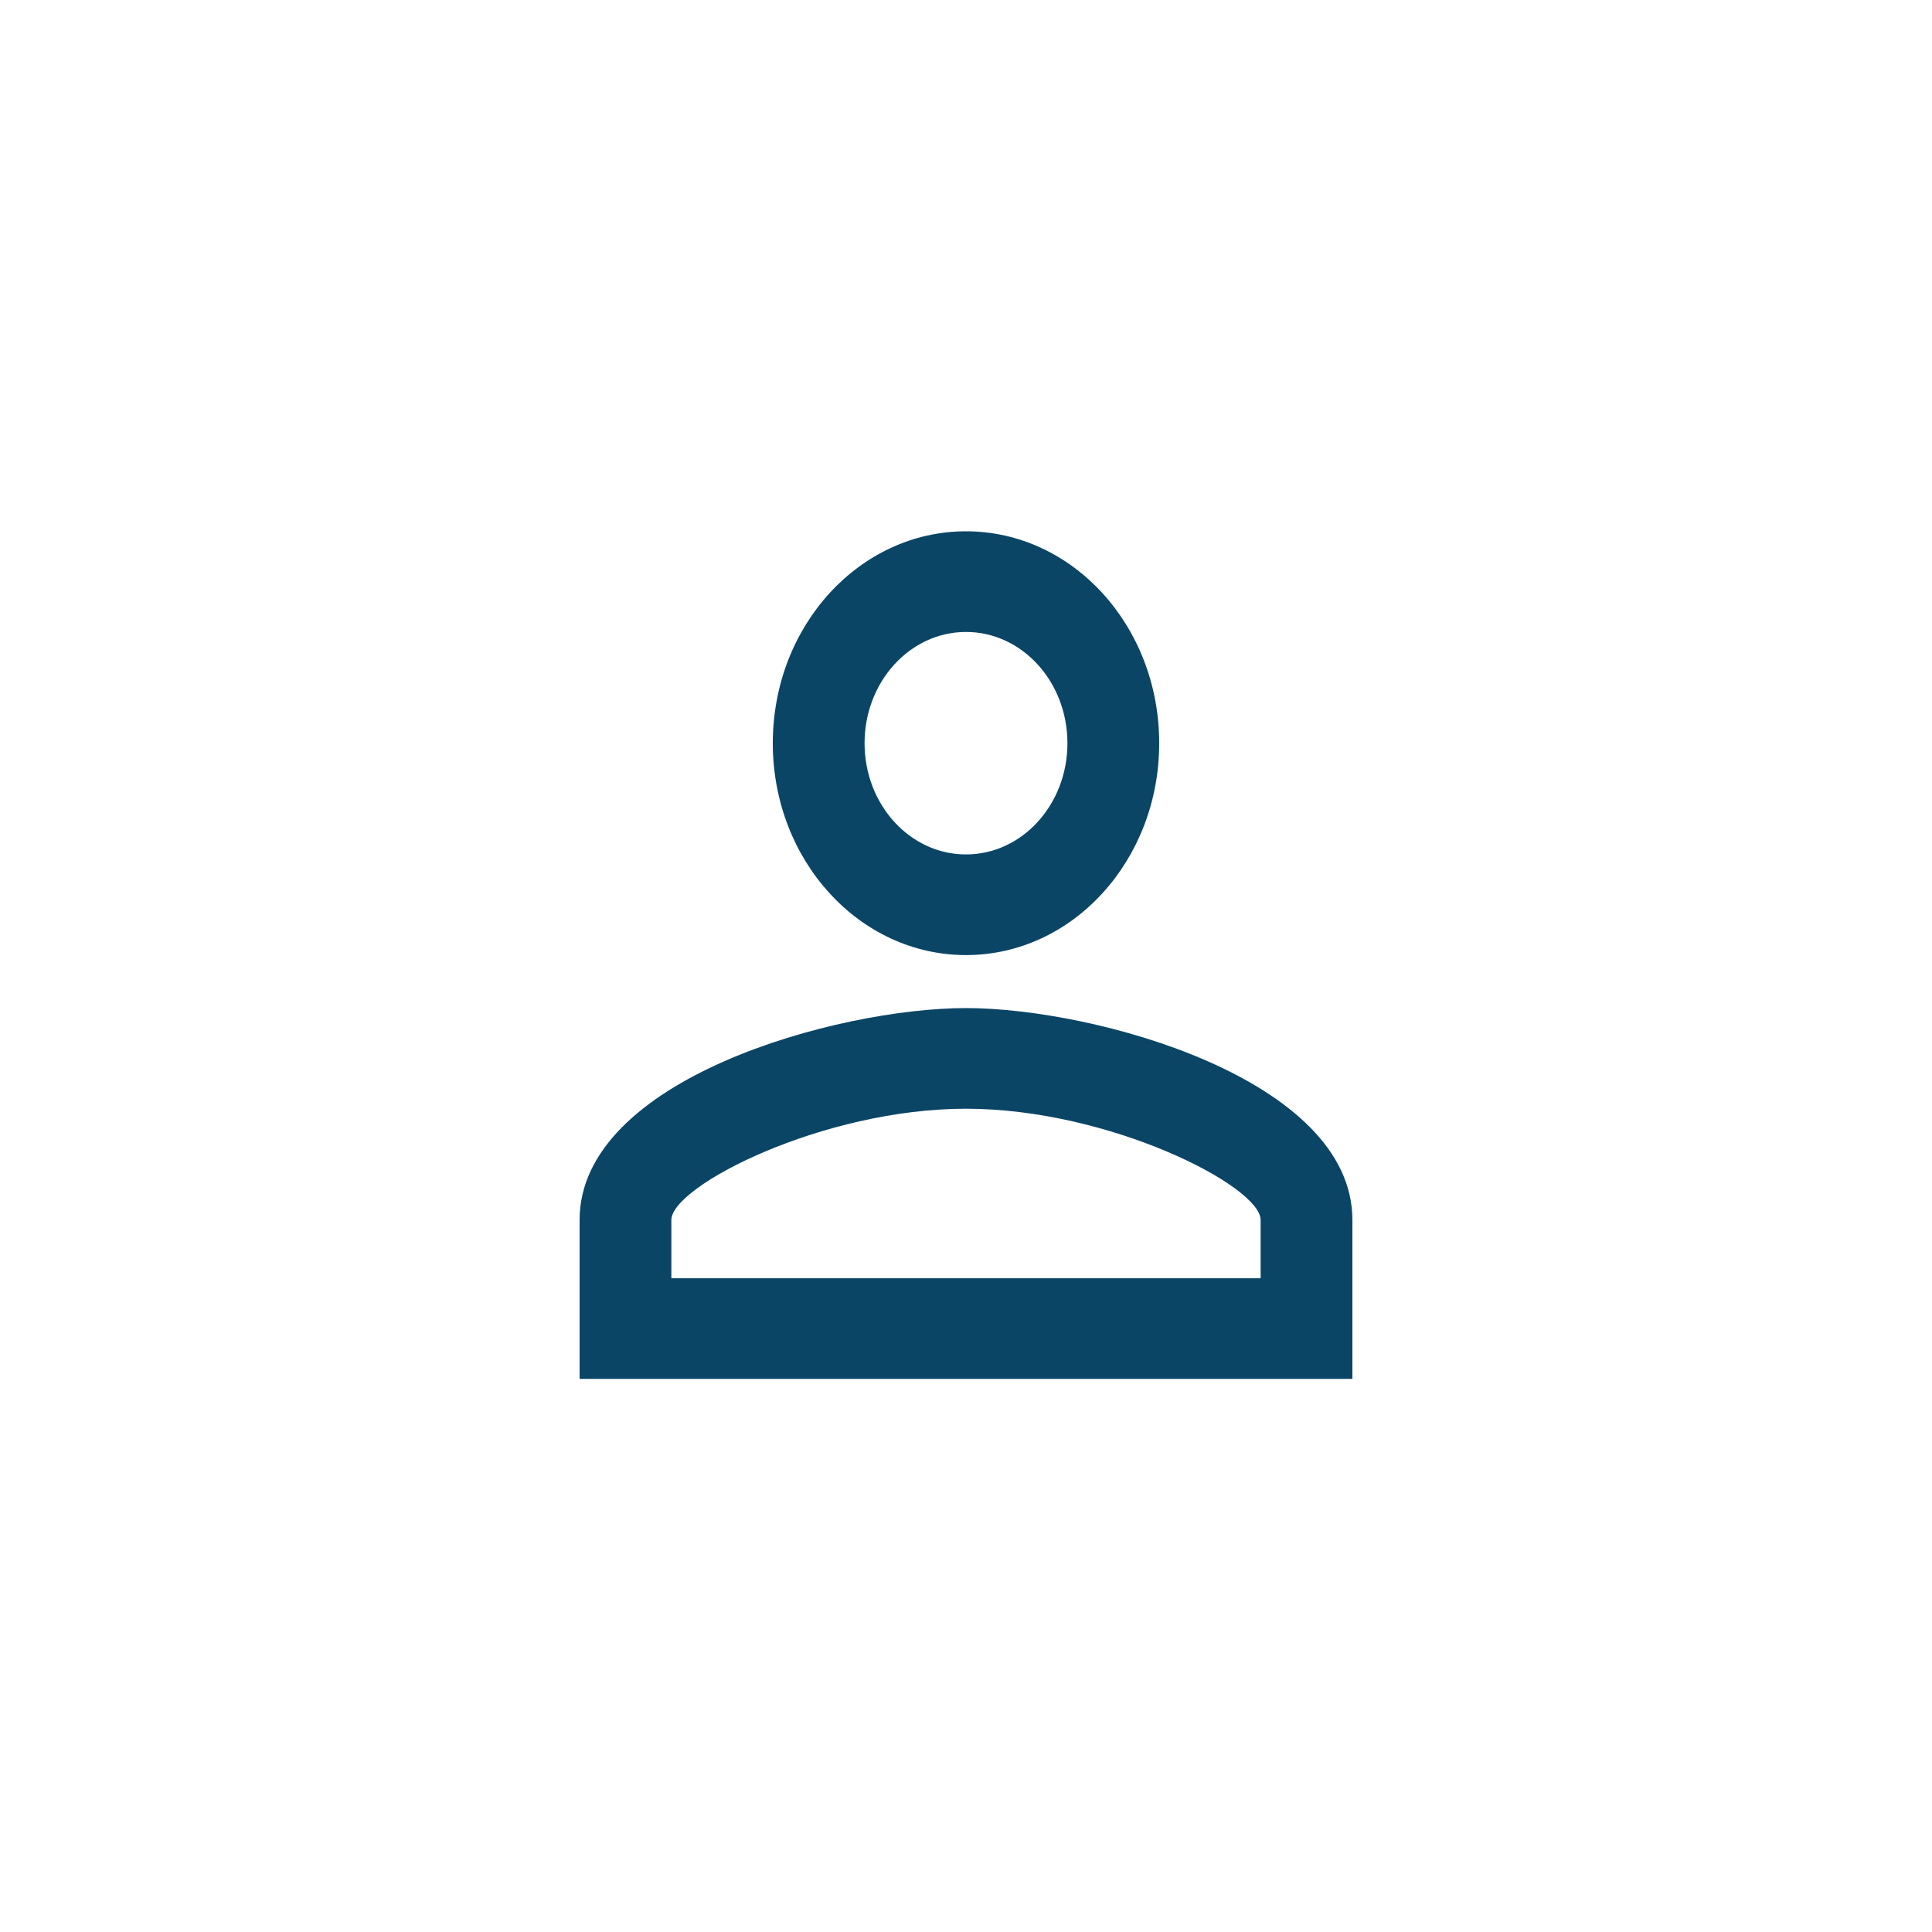 <svg width="40" height="40" viewBox="0 0 40 40" fill="none" xmlns="http://www.w3.org/2000/svg">
<path d="M20 13.084C21.16 13.084 22.1 14.115 22.1 15.387C22.1 16.659 21.16 17.69 20 17.69C18.84 17.69 17.9 16.659 17.9 15.387C17.9 14.115 18.84 13.084 20 13.084ZM20 22.955C22.97 22.955 26.1 24.556 26.1 25.258V26.465H13.9V25.258C13.9 24.556 17.03 22.955 20 22.955ZM20 11C17.79 11 16 12.963 16 15.387C16 17.811 17.79 19.774 20 19.774C22.21 19.774 24 17.811 24 15.387C24 12.963 22.21 11 20 11ZM20 20.871C17.33 20.871 12 22.341 12 25.258V28.548H28V25.258C28 22.341 22.67 20.871 20 20.871Z" fill="#0B4566"/>
</svg>
